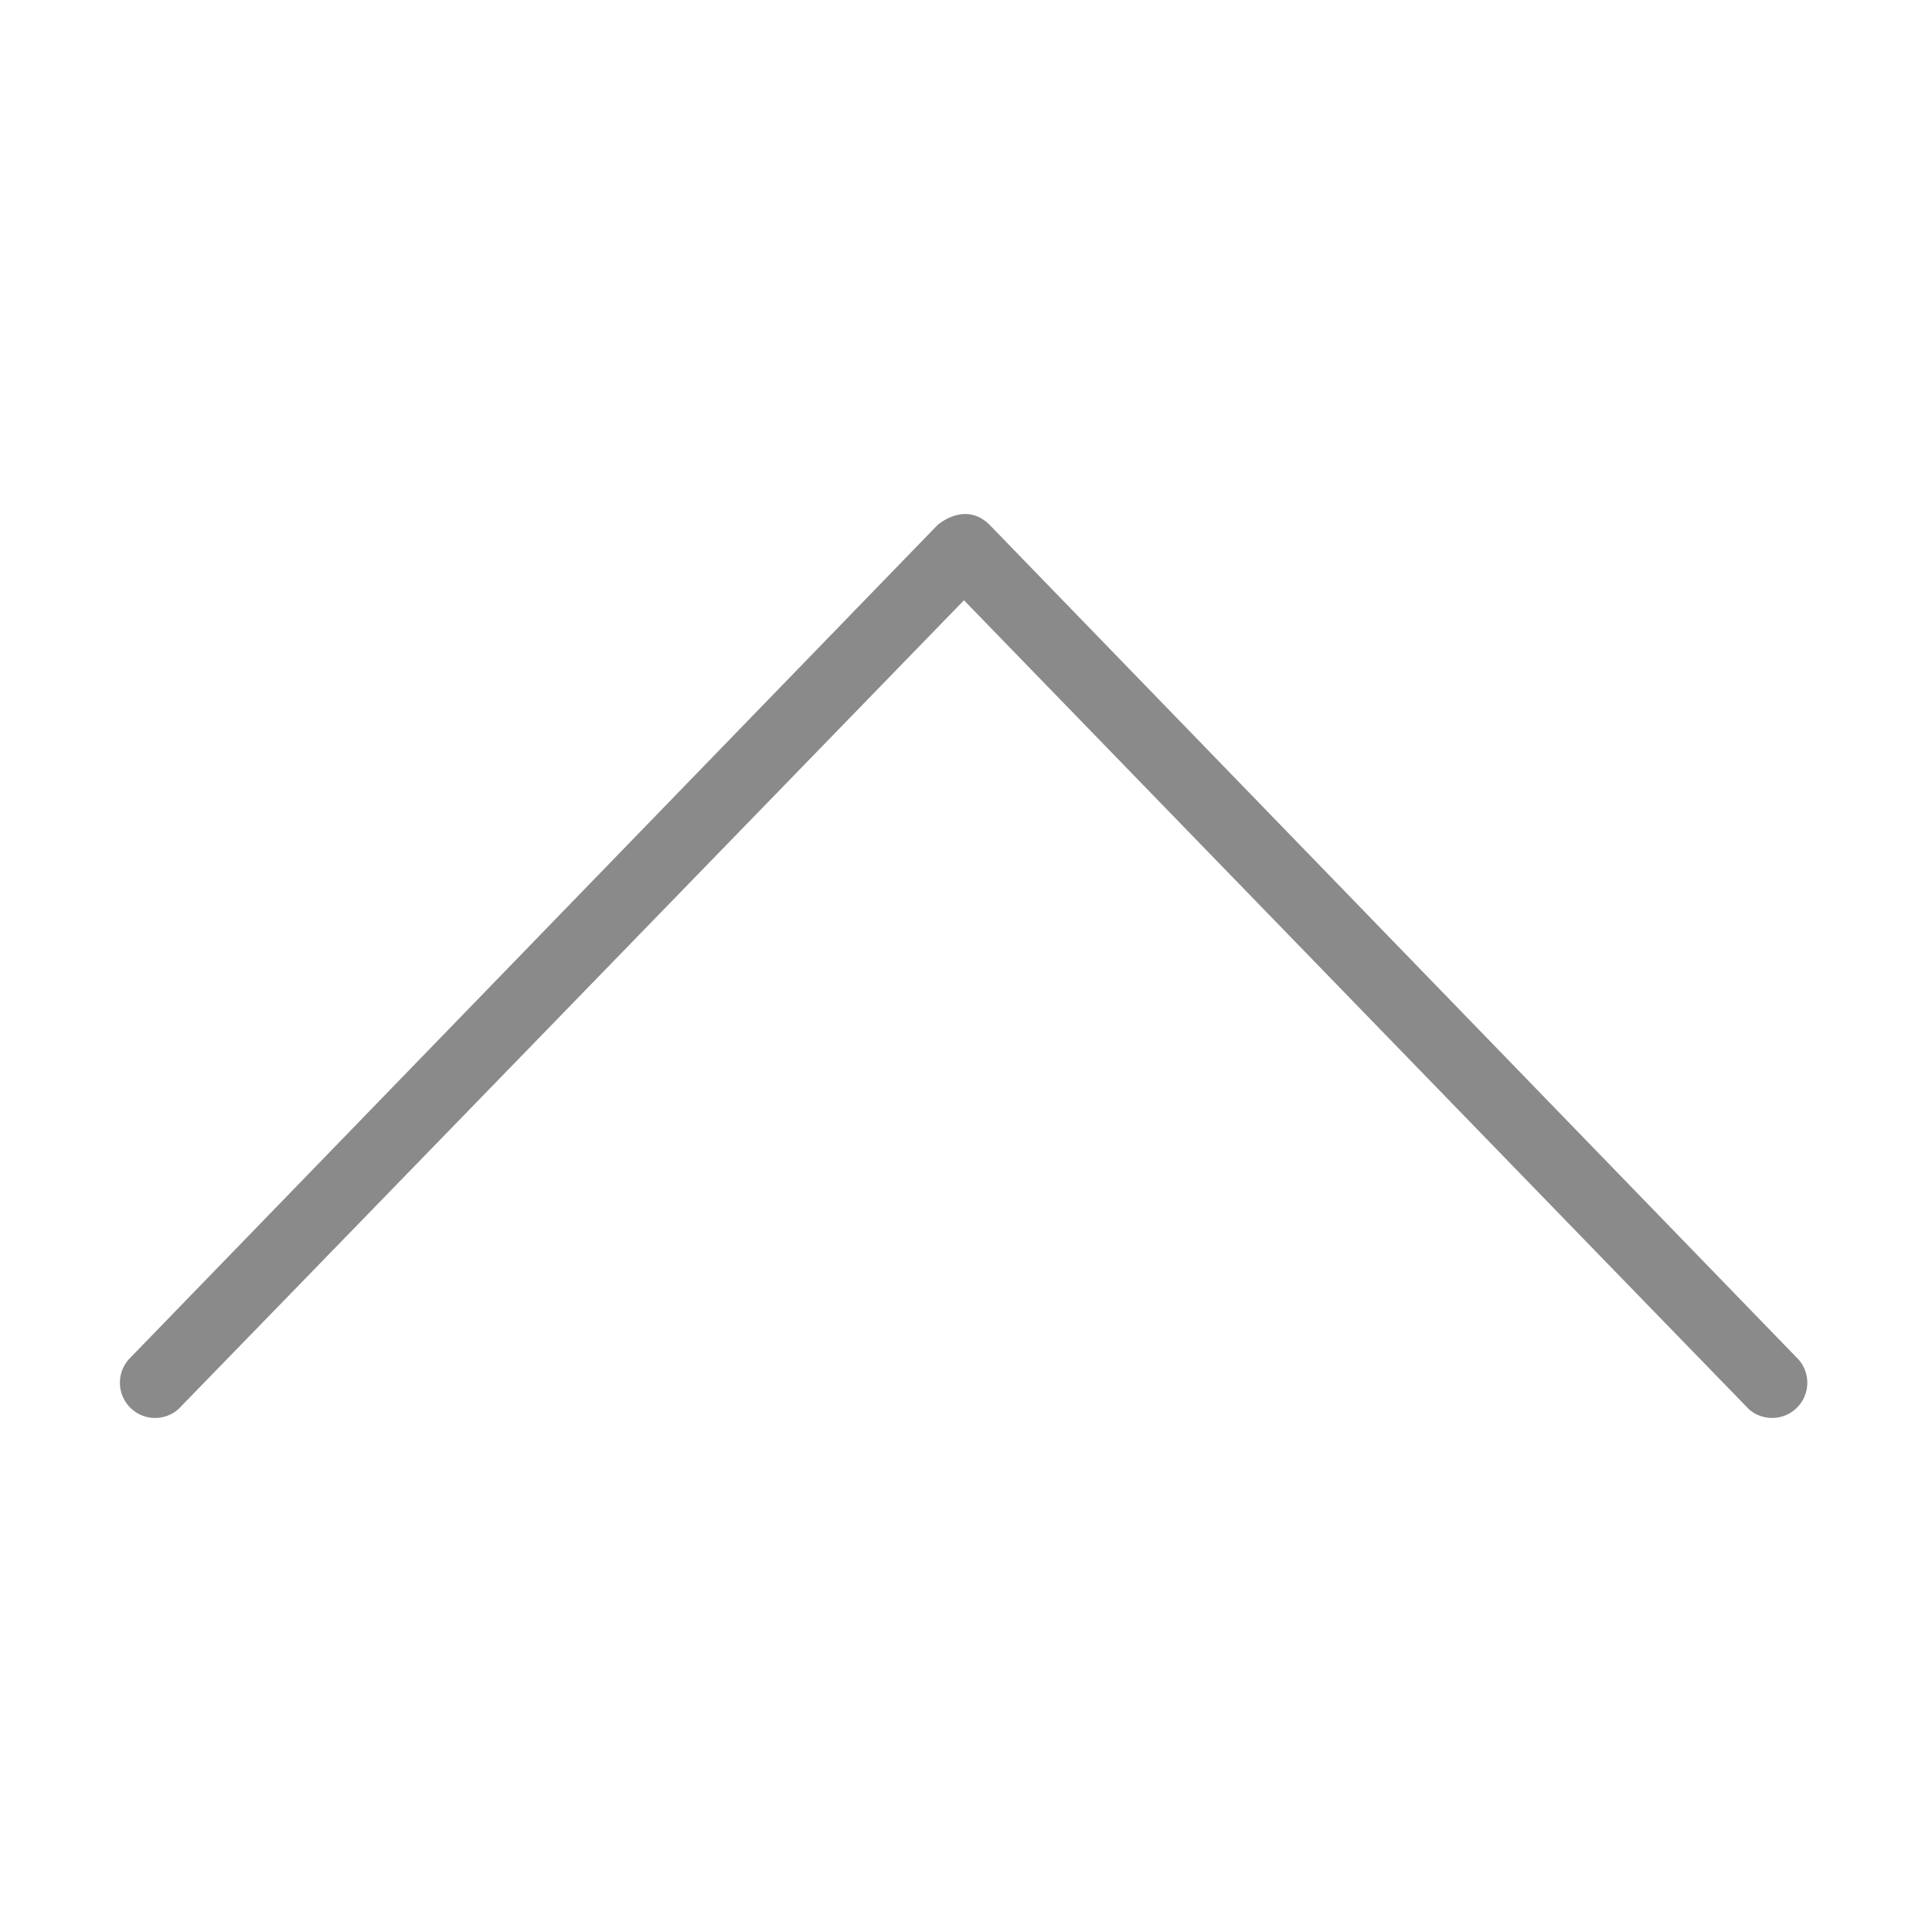 <?xml version="1.0" standalone="no"?><!DOCTYPE svg PUBLIC "-//W3C//DTD SVG 1.1//EN" "http://www.w3.org/Graphics/SVG/1.1/DTD/svg11.dtd"><svg t="1500808969549" class="icon" style="" viewBox="0 0 1024 1024" version="1.1" xmlns="http://www.w3.org/2000/svg" p-id="2382" xmlns:xlink="http://www.w3.org/1999/xlink" width="32" height="32"><defs><style type="text/css"></style></defs><path d="M953.495 720.813l0.004-0.002-0.128-0.134c-0.448-0.517-428.797-442.436-428.797-442.436-13.048-13.047-27.631 0-27.631 0l-428.667 442.212c-2.943 3.302-4.733 7.653-4.733 12.428 0 10.312 8.362 18.676 18.676 18.676 4.657 0 8.904-1.715 12.175-4.533l0.006 0.005 0.105-0.106c0.798-0.698 416.418-428.766 416.418-428.766s415.239 428.066 416.039 428.766l0.104 0.105 0.008-0.008c3.268 2.82 7.518 4.533 12.173 4.533 10.315 0 18.677-8.36 18.678-18.676-0.001-4.603-1.673-8.809-4.433-12.065v0z" p-id="2383" fill="#8a8a8a"></path></svg>